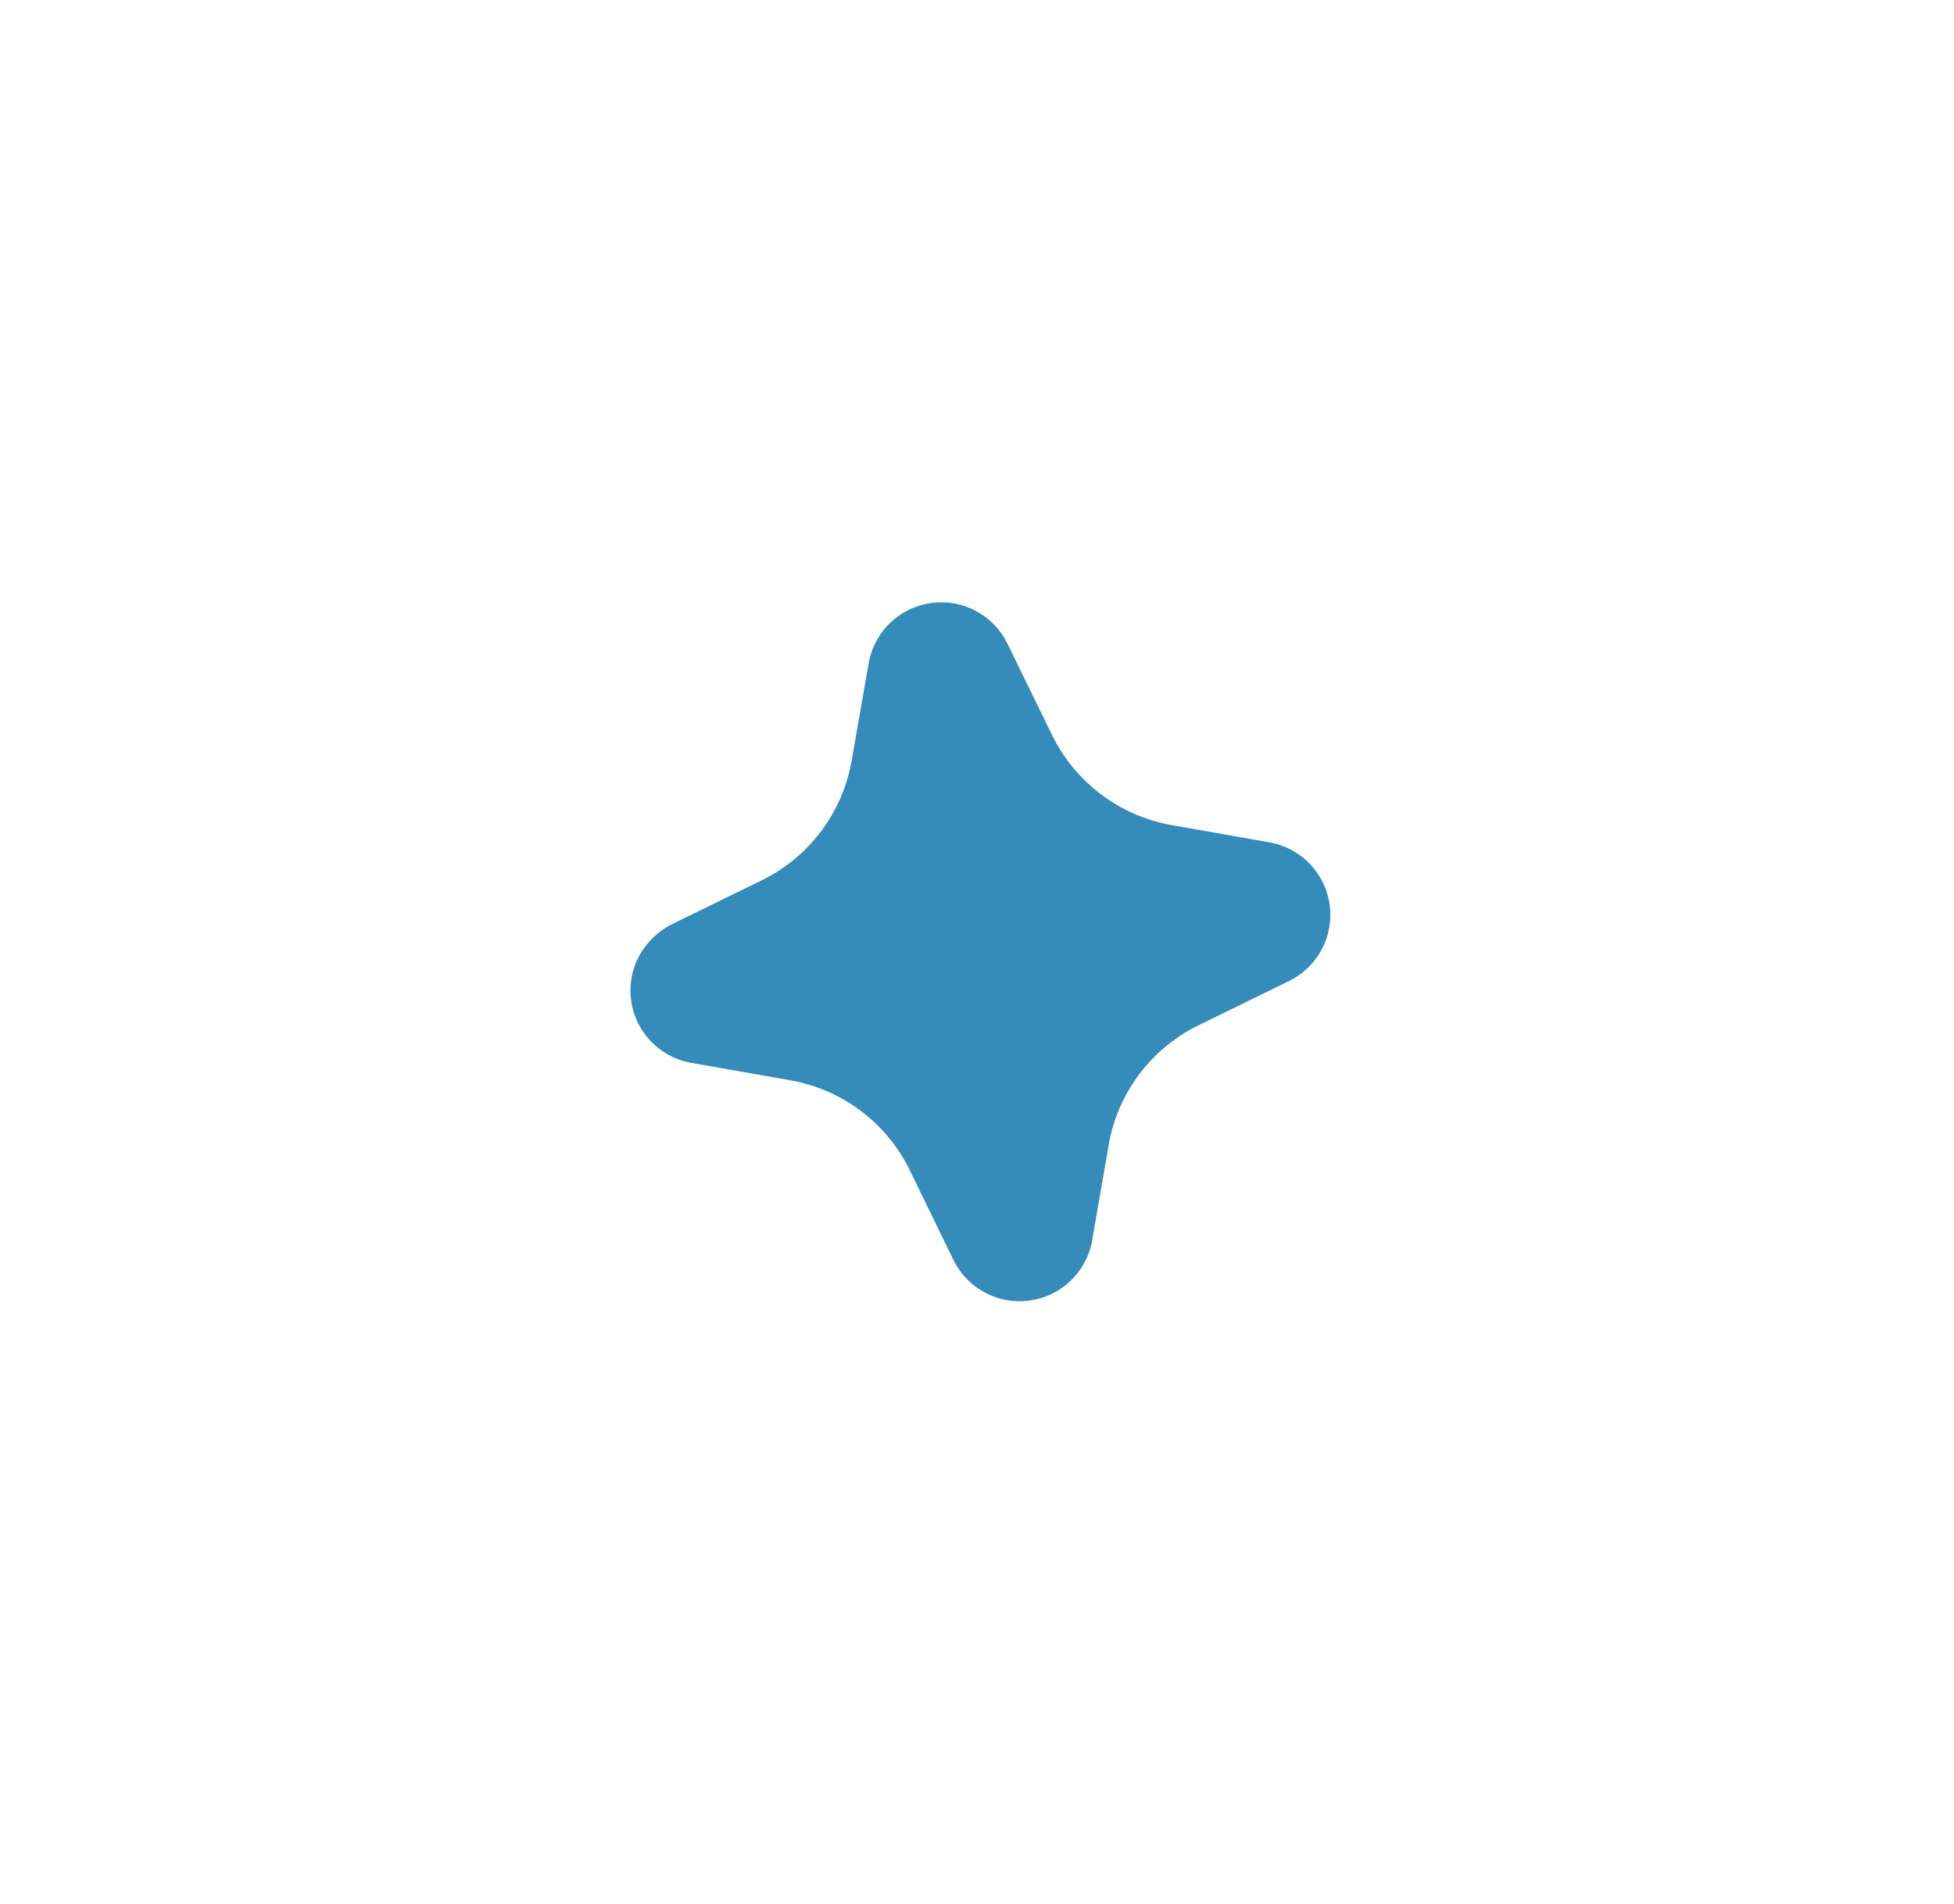 <svg width="39" height="38" viewBox="0 0 39 38" fill="none" xmlns="http://www.w3.org/2000/svg">
<g filter="url(#filter0_d_5102_505)">
<path d="M12.98 20.772C12.772 20.551 12.638 20.271 12.597 19.97C12.555 19.67 12.608 19.363 12.748 19.094C12.895 18.821 13.119 18.598 13.395 18.454L15.22 17.562C15.678 17.335 16.076 17.004 16.383 16.597C16.691 16.189 16.899 15.716 16.992 15.214L17.347 13.188C17.41 12.887 17.567 12.614 17.794 12.406C18.021 12.198 18.308 12.067 18.613 12.031C18.919 11.995 19.229 12.056 19.498 12.205C19.767 12.354 19.983 12.584 20.115 12.862L21.008 14.69C21.235 15.147 21.566 15.545 21.973 15.853C22.381 16.161 22.854 16.369 23.356 16.463L25.379 16.82C25.678 16.882 25.951 17.035 26.159 17.258C26.367 17.482 26.5 17.765 26.54 18.067C26.58 18.37 26.525 18.678 26.381 18.948C26.238 19.218 26.015 19.436 25.741 19.573L23.88 20.484C23.436 20.709 23.049 21.032 22.747 21.429C22.446 21.826 22.239 22.286 22.142 22.774L21.791 24.798C21.729 25.097 21.576 25.37 21.352 25.578C21.129 25.786 20.846 25.919 20.543 25.959C20.241 25.999 19.933 25.944 19.663 25.801C19.393 25.659 19.174 25.435 19.037 25.163L18.148 23.335C17.92 22.876 17.587 22.476 17.177 22.168C16.766 21.86 16.289 21.653 15.784 21.563L13.757 21.206C13.459 21.146 13.187 20.993 12.98 20.772Z" fill="#358BB9"/>
</g>
<defs>
<filter id="filter0_d_5102_505" x="0.583" y="0.021" width="37.97" height="37.951" filterUnits="userSpaceOnUse" color-interpolation-filters="sRGB">
<feFlood flood-opacity="0" result="BackgroundImageFix"/>
<feColorMatrix in="SourceAlpha" type="matrix" values="0 0 0 0 0 0 0 0 0 0 0 0 0 0 0 0 0 0 127 0" result="hardAlpha"/>
<feOffset/>
<feGaussianBlur stdDeviation="6"/>
<feComposite in2="hardAlpha" operator="out"/>
<feColorMatrix type="matrix" values="0 0 0 0 0.533 0 0 0 0 0.184 0 0 0 0 0.591 0 0 0 0.35 0"/>
<feBlend mode="normal" in2="BackgroundImageFix" result="effect1_dropShadow_5102_505"/>
<feBlend mode="normal" in="SourceGraphic" in2="effect1_dropShadow_5102_505" result="shape"/>
</filter>
</defs>
</svg>
